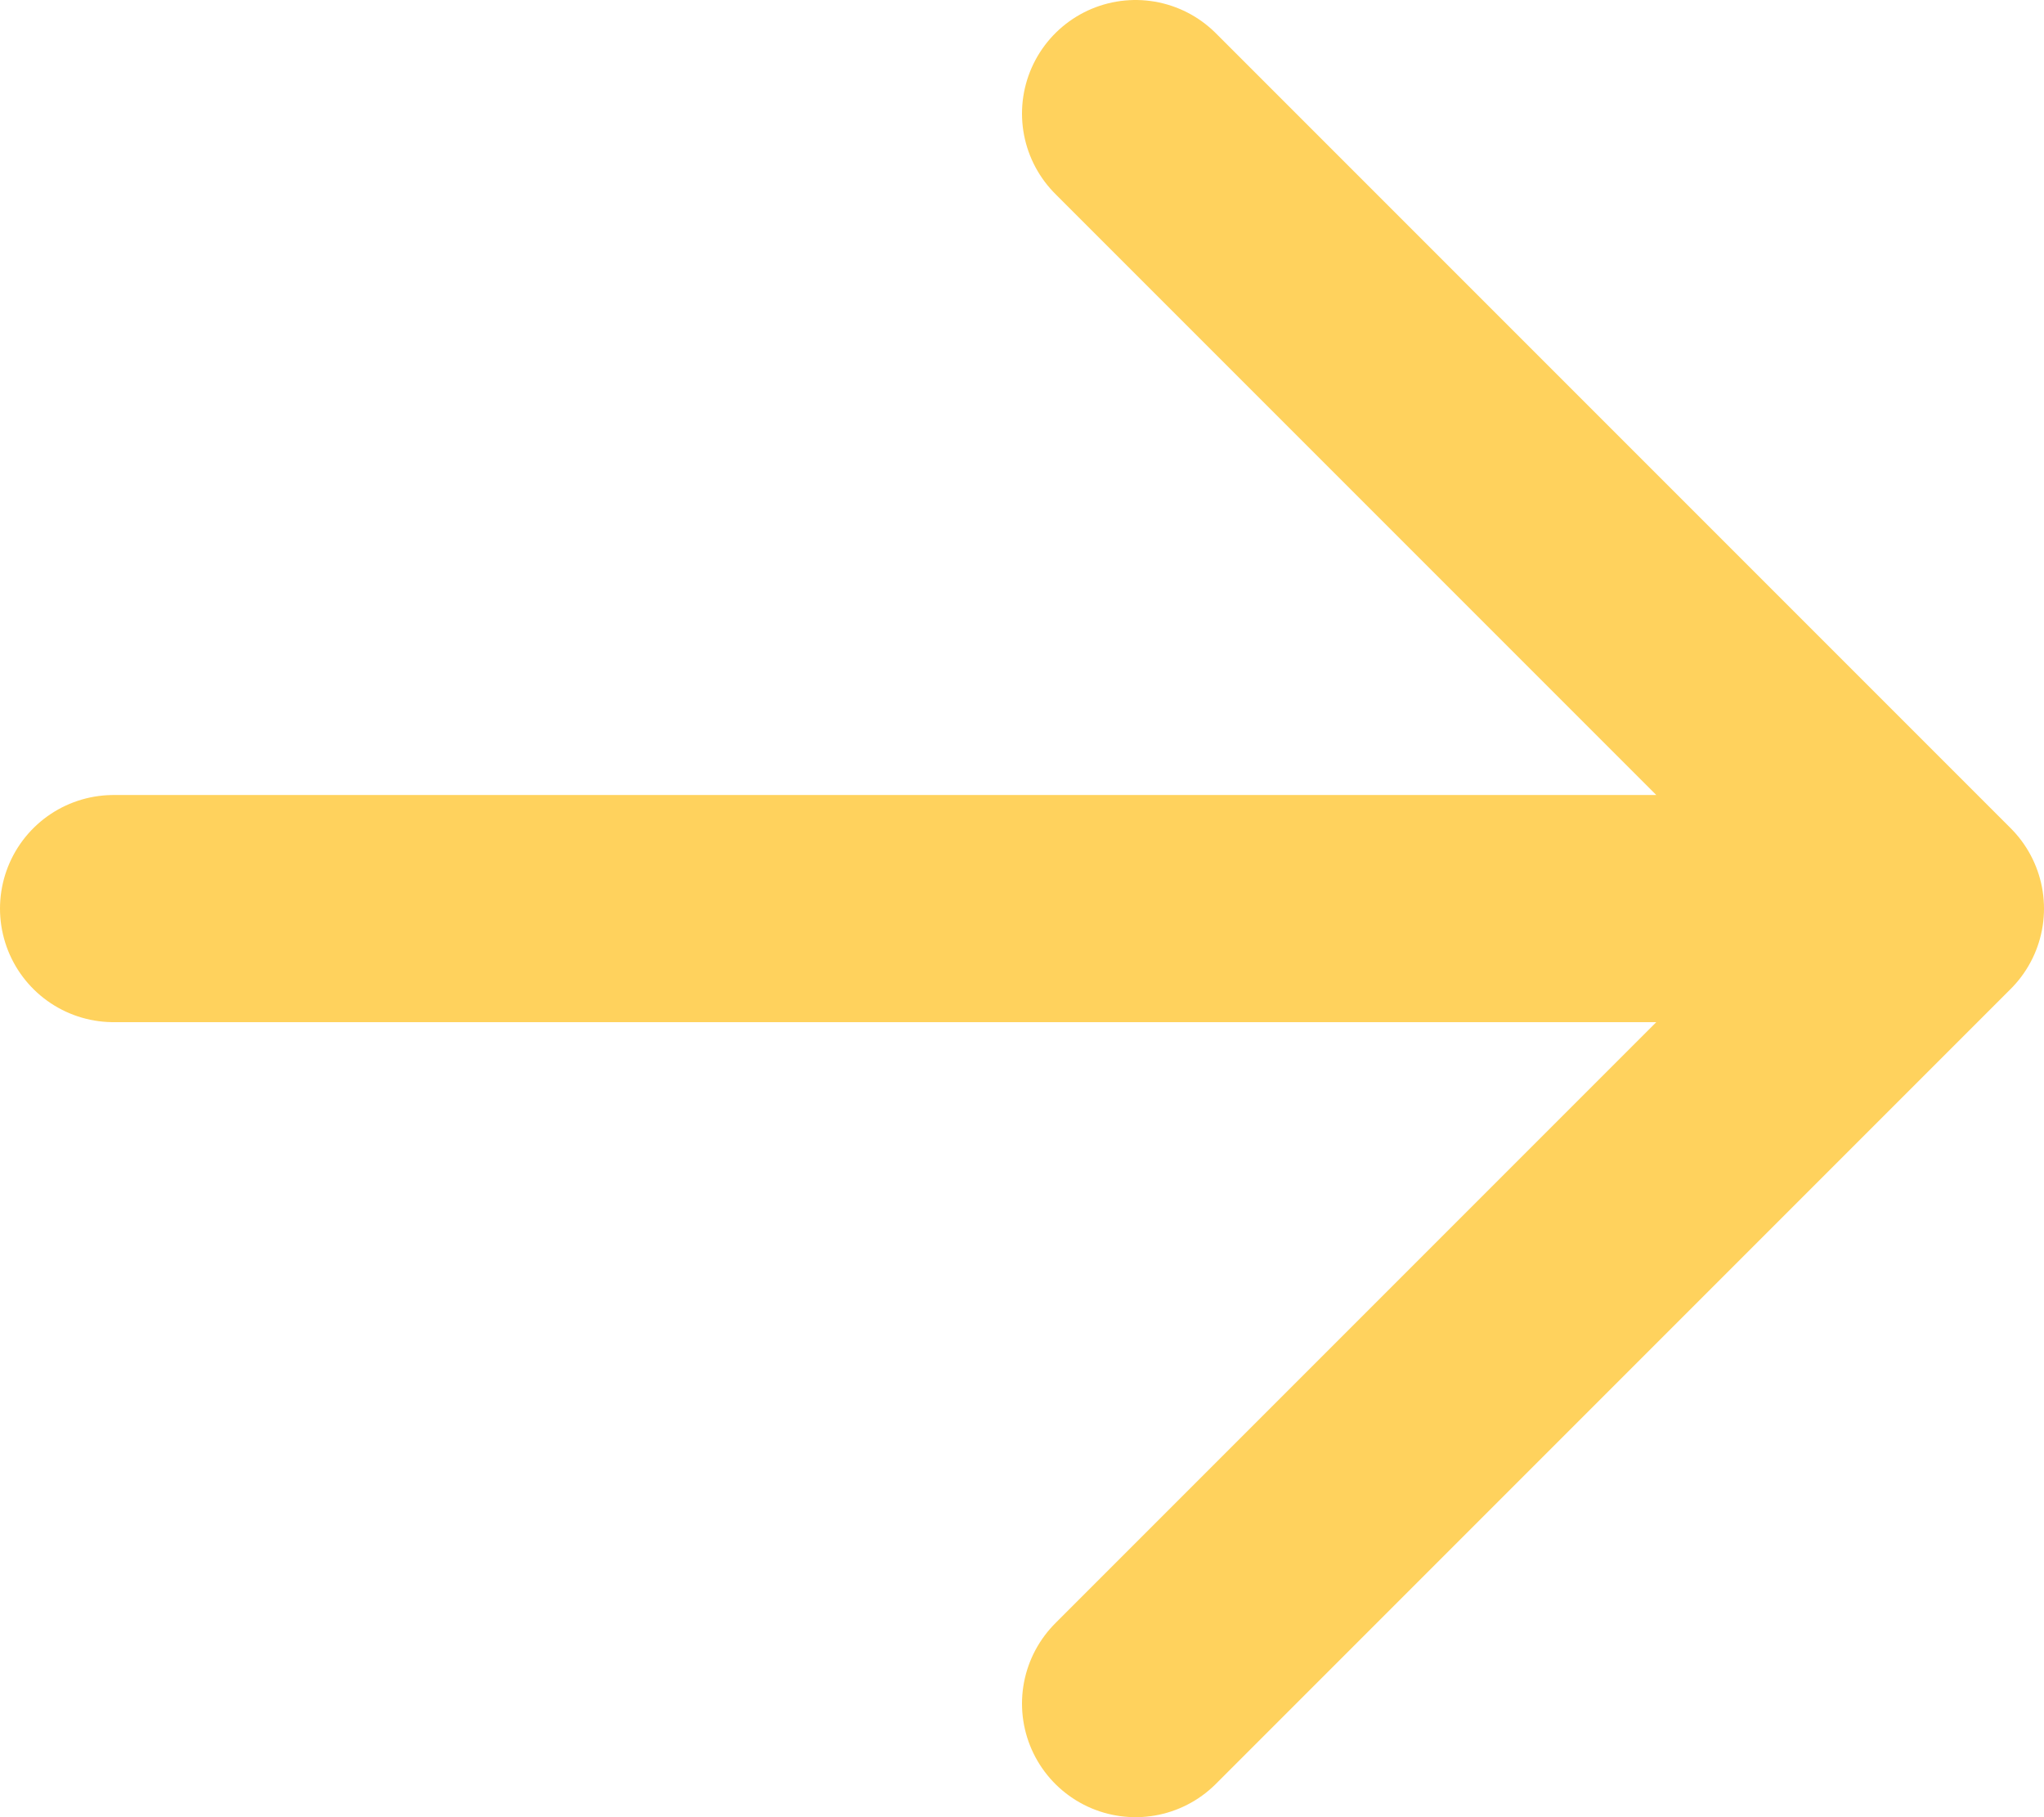 <svg width="18" height="16" viewBox="0 0 18 16" fill="none" xmlns="http://www.w3.org/2000/svg">
<path d="M10 1L17 8L10 15M1 8H17H1Z" stroke="#FFD25D" stroke-width="2" stroke-linecap="round" stroke-linejoin="round"/>
</svg>
